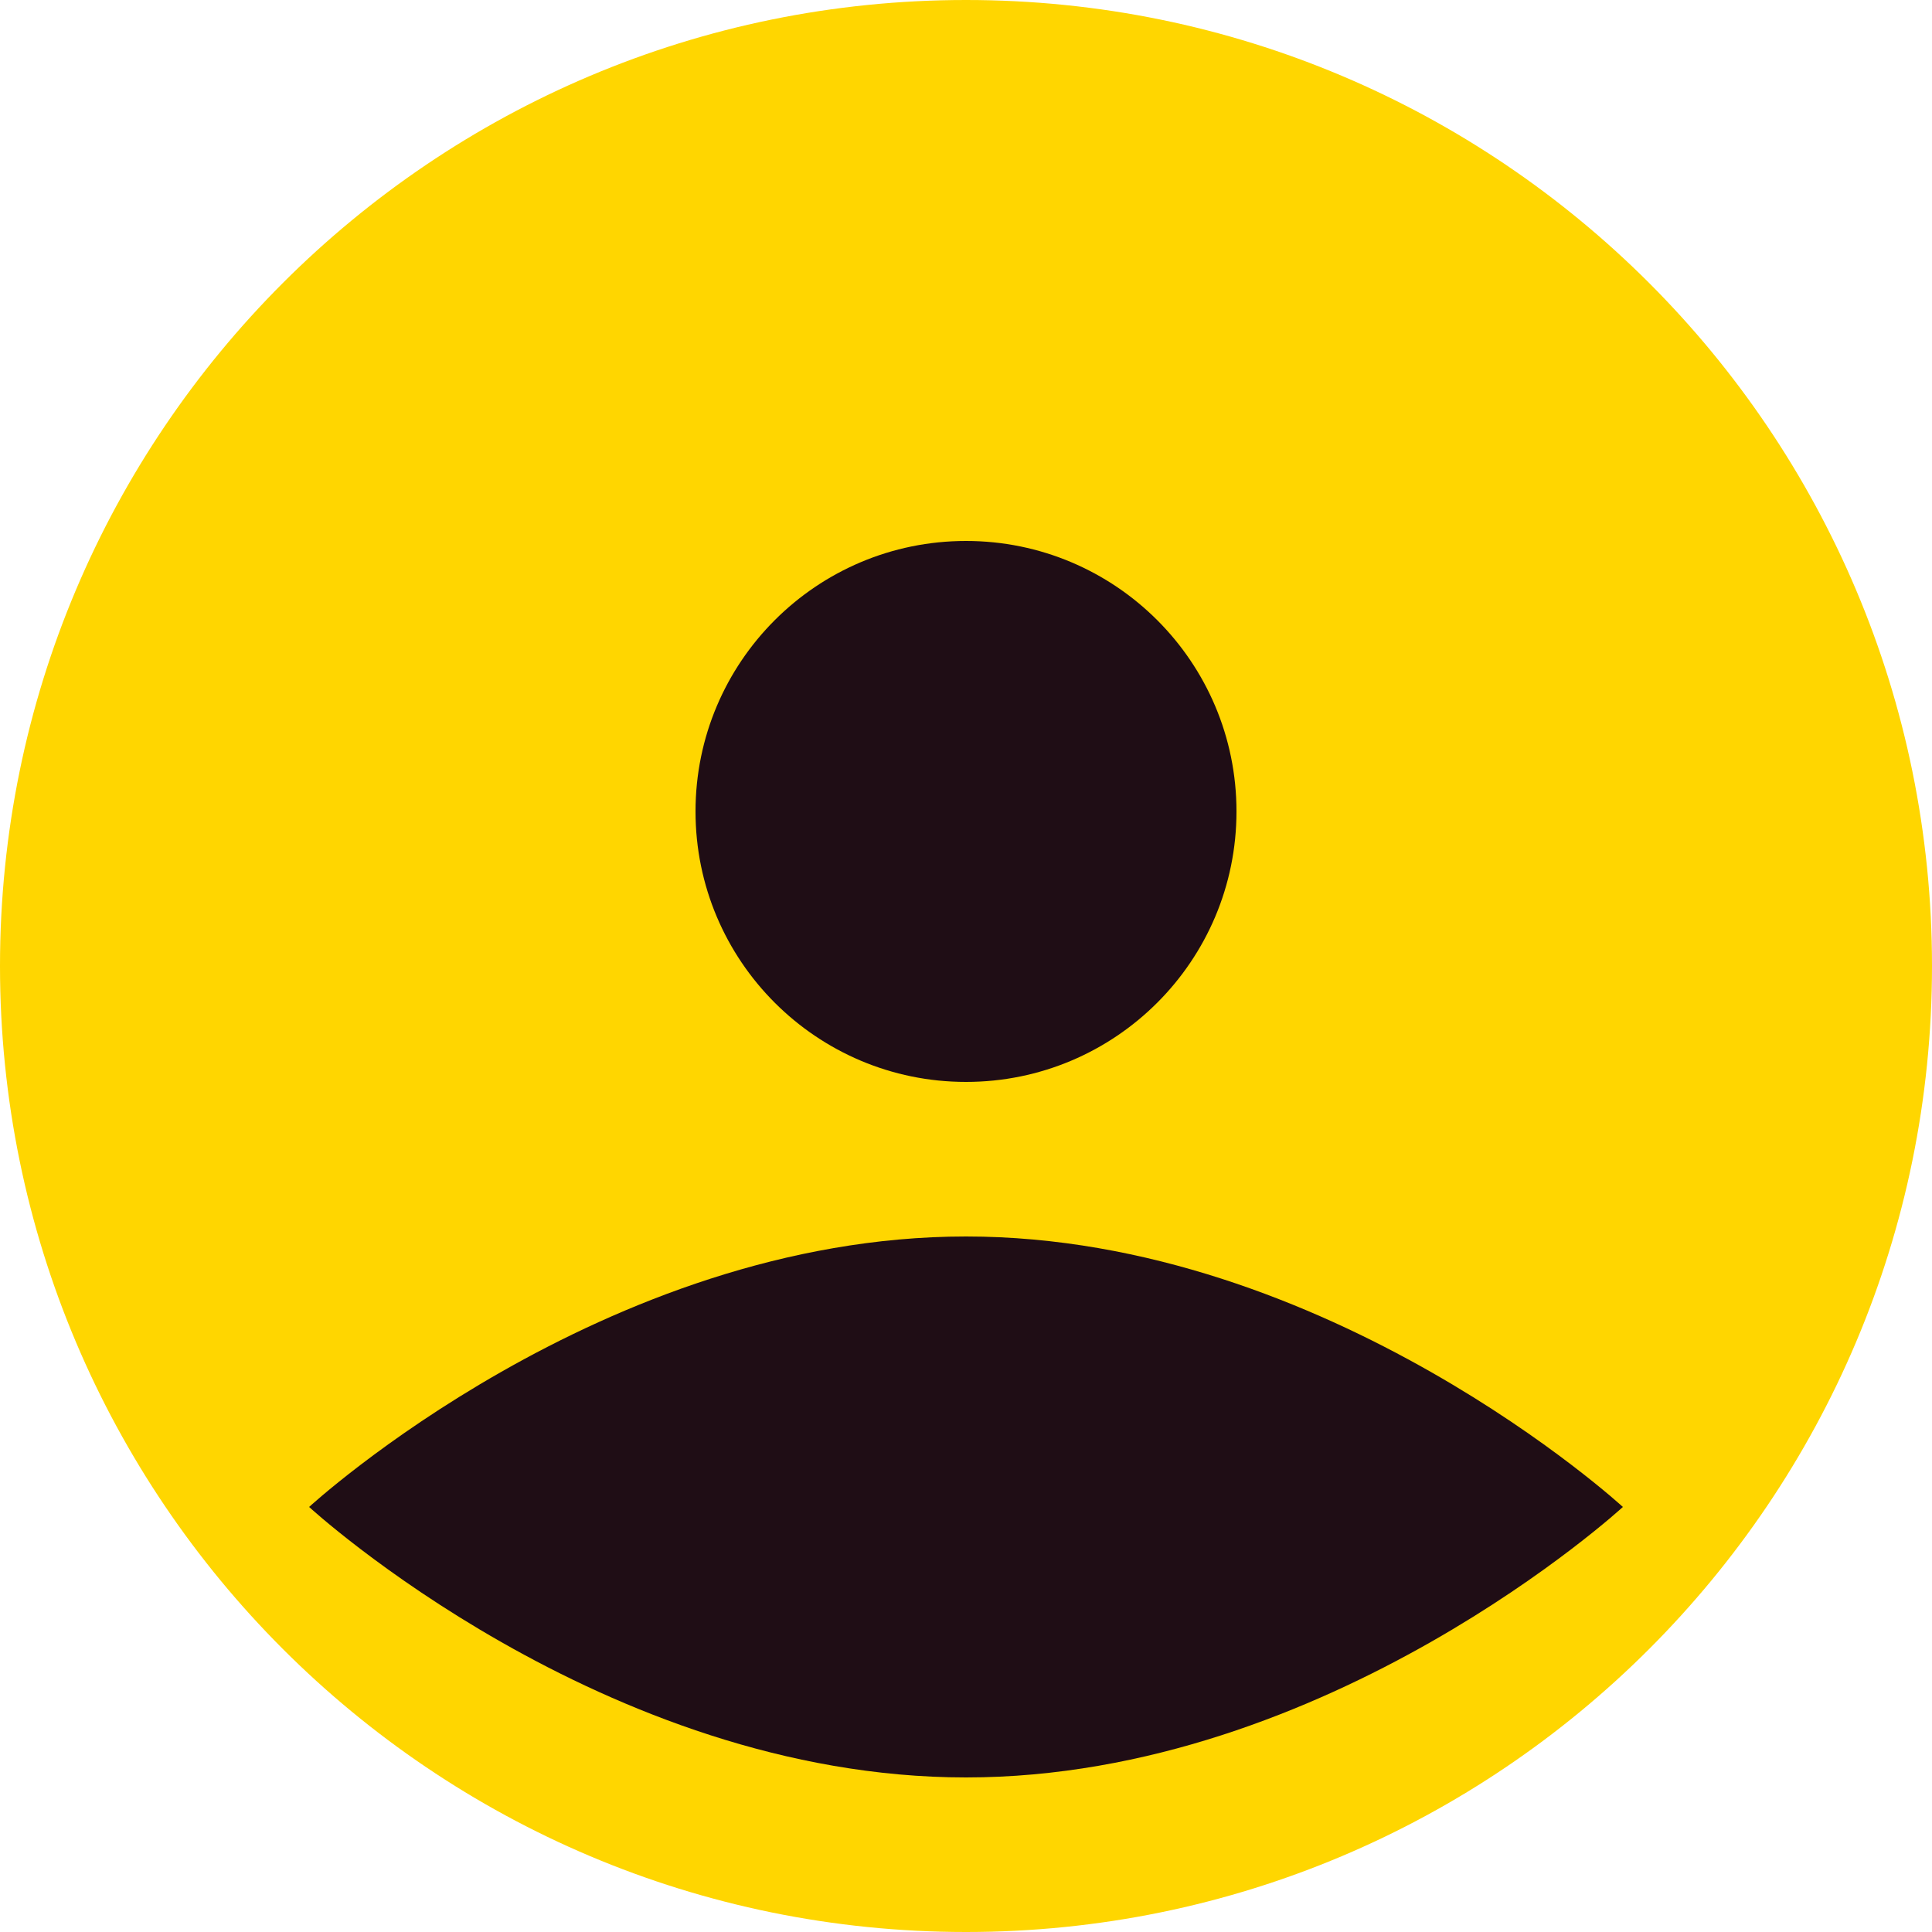 <svg width="25" height="25" viewBox="0 0 25 25" fill="none" xmlns="http://www.w3.org/2000/svg">
<g clip-path="url(#clip0_291_12308)">
<path fill-rule="evenodd" clip-rule="evenodd" d="M12.5 0C19.404 0 25 5.596 25 12.5C25 19.404 19.404 25 12.5 25C5.596 25 0 19.404 0 12.5C0 5.596 5.596 0 12.5 0Z" fill="#FFD600"/>
<path fill-rule="evenodd" clip-rule="evenodd" d="M12.5 7C14.433 7 16 8.567 16 10.5C16 12.433 14.433 14 12.5 14C10.567 14 9 12.433 9 10.5C9 8.567 10.567 7 12.5 7Z" fill="#1F0D15"/>
<path fill-rule="evenodd" clip-rule="evenodd" d="M12.5 16C17.194 16 21 19.5 21 19.5C21 19.5 17.194 23 12.5 23C7.806 23 4 19.5 4 19.5C4 19.5 7.806 16 12.5 16Z" fill="#1F0D15"/>
</g>
<defs>
<clipPath id="clip0_291_12308">
<rect width="25" height="25" fill="white"/>
</clipPath>
</defs>
</svg>
